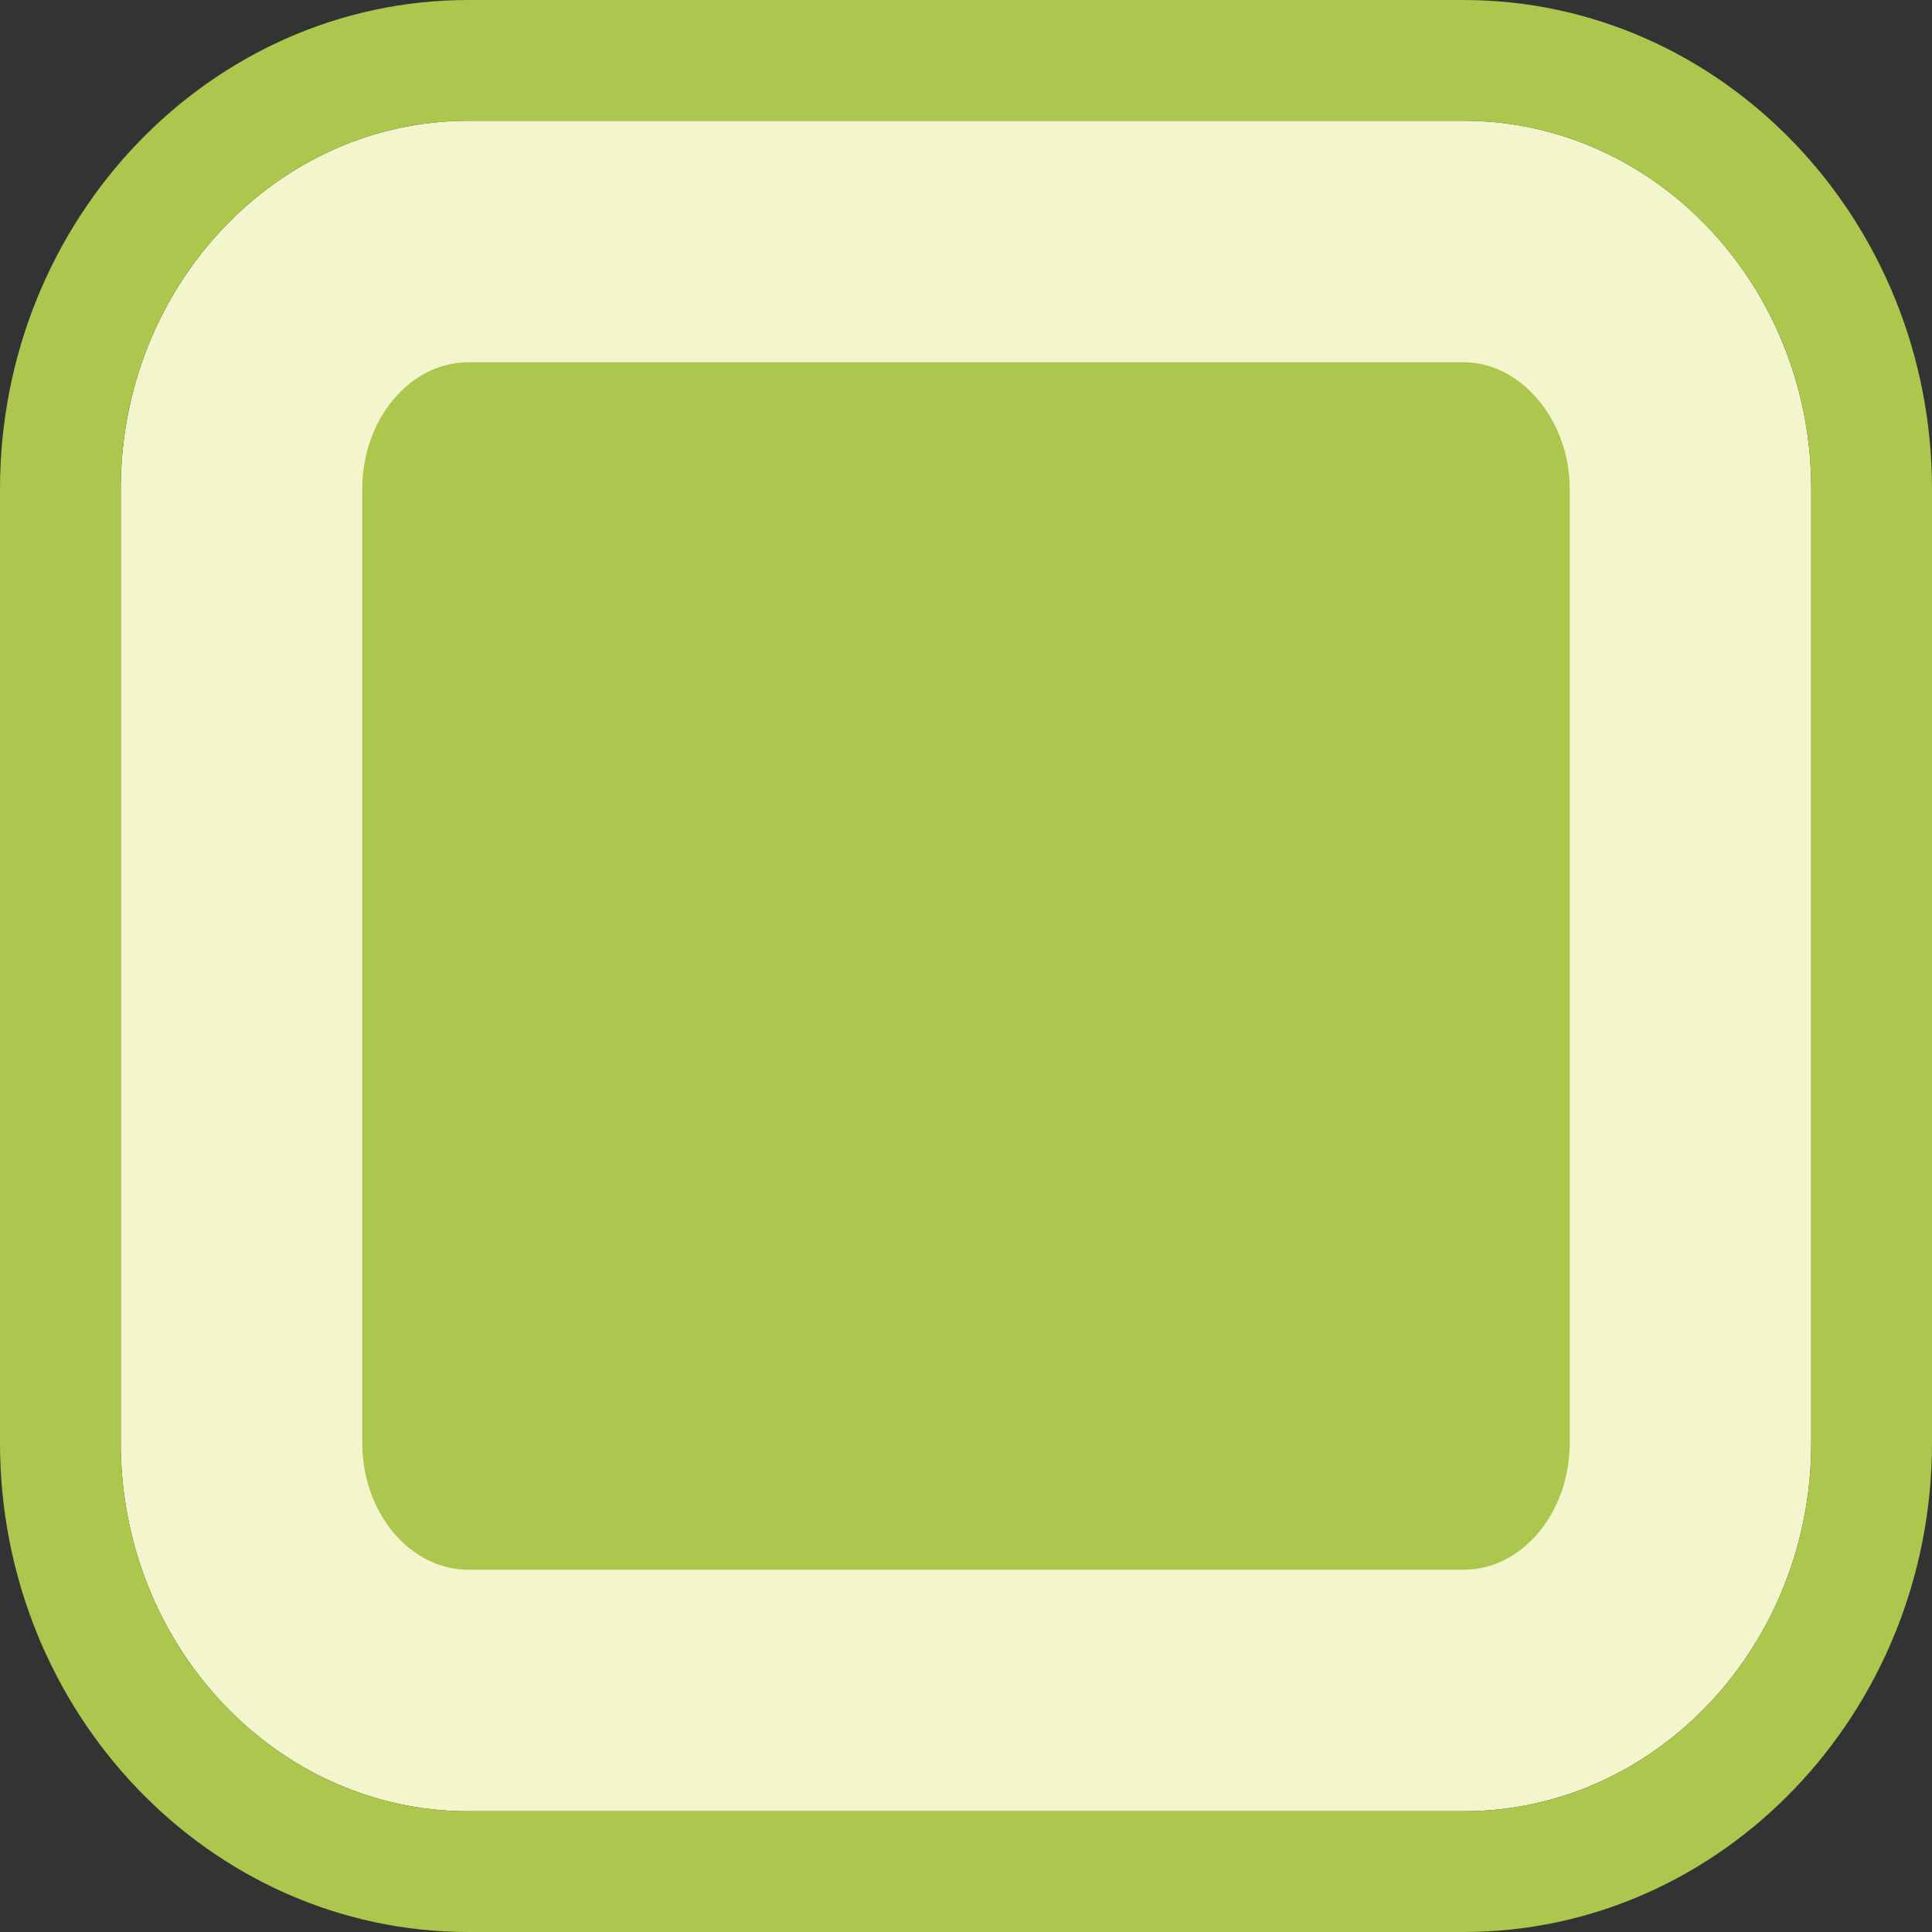 <?xml version="1.0" encoding="utf-8"?>
<!-- Generator: Adobe Illustrator 17.0.0, SVG Export Plug-In . SVG Version: 6.00 Build 0)  -->
<!DOCTYPE svg PUBLIC "-//W3C//DTD SVG 1.1//EN" "http://www.w3.org/Graphics/SVG/1.1/DTD/svg11.dtd">
<svg version="1.1" id="图层_1" xmlns="http://www.w3.org/2000/svg" xmlns:xlink="http://www.w3.org/1999/xlink" x="0px" y="0px"
	 width="16px" height="16px" viewBox="0 0 16 16" enable-background="new 0 0 16 16" xml:space="preserve">
<rect x="0" y="0" width="16" height="16" fill="#333333" stroke="none"/>
<path fill="#F3F6CD" d="M3.879,1C2.292,1,1,2.369,1,4.051v7.898C1,13.632,2.292,15,3.879,15h8.242C13.709,15,15,13.632,15,11.949
	V4.051C15,2.369,13.708,1,12.12,1H3.879z"/>
<path fill="#ADC64D" enable-background="new    " d="M12.121,16H3.879C1.74,16,0,14.183,0,11.949V4.051C0,1.817,1.74,0,3.879,0
	h8.241C14.26,0,16,1.817,16,4.051v7.898C16,14.183,14.26,16,12.121,16z M3.879,1C2.292,1,1,2.369,1,4.051v7.898
	C1,13.632,2.292,15,3.879,15h8.242C13.709,15,15,13.632,15,11.949V4.051C15,2.369,13.708,1,12.12,1H3.879z"/>
<path id="path12" fill="#ADC64D" enable-background="new    " d="M3.88,13C3.395,13,3,12.529,3,11.949V4.051C3,3.471,3.395,3,3.88,3
	h8.241C12.598,3,13,3.481,13,4.051v7.896C13,12.529,12.606,13,12.12,13H3.88z"/>
</svg>
